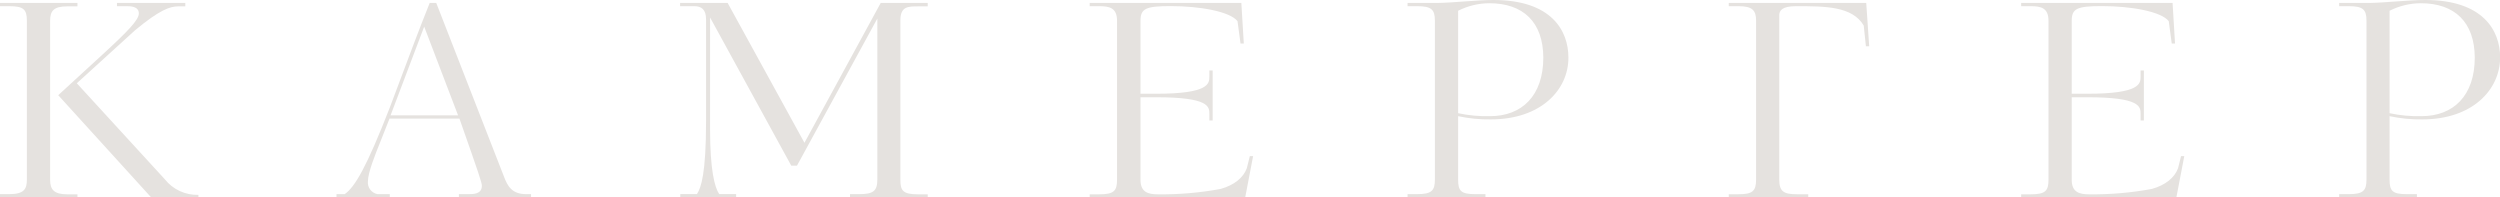 <svg width="456" height="36" viewBox="0 0 456 36" fill="none" xmlns="http://www.w3.org/2000/svg">
<g clip-path="url(#clip0_115_11)">
<path d="M0 36V35.411H1.662C4.404 35.411 4.902 34.48 4.902 32.763V3.777C4.902 1.668 4.254 1.128 1.662 1.128H0V0.54H14.125V1.161H12.28C9.788 1.161 9.14 1.978 9.14 3.809V32.796C9.14 34.61 9.887 35.444 12.28 35.444H14.125V36.033L0 36ZM27.568 36L10.619 17.363L18.744 9.907C23.331 5.689 25.325 3.629 25.325 2.452C25.325 1.128 23.73 1.128 23.131 1.128H21.337V0.54H33.8V1.161H32.504C31.008 1.161 29.114 1.798 24.627 5.526L14.008 15.188L30.061 32.698C30.783 33.613 31.715 34.349 32.78 34.843C33.846 35.337 35.015 35.577 36.193 35.542V36.033L27.568 36Z" fill="#E5E2DF"/>
<path d="M83.702 36V35.411H85.447C86.344 35.411 87.89 35.411 87.89 33.891C87.89 33.303 87.441 31.978 83.802 21.63H71.048L69.303 26.044C68.472 28.104 67.11 31.488 67.11 33.057C67.047 33.593 67.192 34.133 67.515 34.569C67.838 35.006 68.316 35.306 68.855 35.411H71.098V36H61.377V35.411H62.872C64.717 34.136 66.86 30.507 71.098 19.619L75.435 8.093C76.332 5.738 77.329 3.139 78.376 0.54H79.573L91.928 32.224C92.576 33.94 93.374 35.411 95.966 35.411H96.863V36H83.702ZM77.371 4.856C75.277 10.349 73.333 15.482 71.239 21.041H83.553L77.371 4.856Z" fill="#E5E2DF"/>
<path d="M155.041 36V35.411H156.703C159.245 35.411 160.026 34.872 160.026 32.763V3.384L145.37 30.213H144.323L129.517 3.188V23.624C129.517 30.981 130.347 34.169 131.178 35.395H134.269V35.984H124.083V35.395H127.124C127.871 34.267 128.785 31.668 128.785 22.104V3.531C128.785 1.668 127.888 1.128 126.642 1.128H124.049V0.54H132.724L146.732 26.044C151.319 17.559 156.055 9.025 160.641 0.54H169.216V1.161H167.471C165.626 1.161 164.23 1.161 164.23 3.711V32.796C164.23 34.709 164.629 35.444 167.421 35.444H169.216V36.033L155.041 36Z" fill="#E5E2DF"/>
<path d="M226.421 0.54L226.87 7.946H226.272L225.723 3.858C224.328 2.093 218.844 1.112 213.559 1.112C208.973 1.112 208.026 1.553 208.026 3.809V17.101H210.867C220.539 17.101 220.589 15.237 220.589 13.962V12.85H221.187V21.973H220.589V20.779C220.589 19.455 220.539 17.738 210.867 17.738H208.026V32.796C208.026 35.101 209.472 35.444 211.216 35.444C215.045 35.489 218.869 35.16 222.633 34.463C225.125 33.777 226.787 32.403 227.418 30.687L227.967 28.48H228.565L227.119 36.033H198.762V35.444H200.506C203.198 35.444 203.747 34.807 203.747 32.796V3.777C203.747 1.422 202.351 1.128 200.506 1.128H198.762V0.54H226.421Z" fill="#E5E2DF"/>
<path d="M271.945 21.777C269.934 21.81 267.927 21.612 265.963 21.188V32.763C265.963 34.823 266.461 35.411 269.103 35.411H270.948V36H256.74V35.411H258.485C261.127 35.411 261.725 34.774 261.725 32.763V3.777C261.725 1.717 261.077 1.128 258.485 1.128H256.74V0.54H262.149C265.29 0.49 269.377 0 272.418 0C282.987 0 286.078 5.591 286.078 10.496C286.103 16.381 281.068 21.777 271.945 21.777ZM271.646 0.589C269.668 0.6 267.721 1.071 265.963 1.962V20.648C267.873 21.056 269.825 21.237 271.779 21.188C277.595 21.188 281.5 17.46 281.5 10.496C281.467 4.022 277.827 0.589 271.646 0.589Z" fill="#E5E2DF"/>
<path d="M340.941 8.436H340.342L339.944 4.659C337.85 1.128 332.914 1.128 327.58 1.128C325.038 1.128 324.539 1.946 324.539 2.763V32.779C324.539 34.937 325.37 35.428 327.73 35.428H329.824V36.016H315.325V35.428H317.119C319.612 35.428 320.31 34.888 320.31 32.779V3.777C320.31 1.913 319.662 1.128 317.119 1.128H315.325V0.54H340.401L340.941 8.436Z" fill="#E5E2DF"/>
<path d="M396.277 0.54L396.725 7.946H396.127L395.579 3.858C394.183 2.093 388.699 1.112 383.415 1.112C378.828 1.112 377.881 1.553 377.881 3.809V17.101H380.723C390.394 17.101 390.444 15.237 390.444 13.962V12.85H391.042V21.973H390.444V20.779C390.444 19.455 390.394 17.738 380.723 17.738H377.881V32.796C377.881 35.101 379.327 35.444 381.072 35.444C384.901 35.489 388.725 35.16 392.488 34.463C394.981 33.777 396.642 32.403 397.274 30.687L397.822 28.48H398.412L396.966 36.033H368.659V35.444H370.403C373.095 35.444 373.644 34.807 373.644 32.796V3.777C373.644 1.422 372.248 1.128 370.403 1.128H368.659V0.54H396.277Z" fill="#E5E2DF"/>
<path d="M441.842 21.777C439.831 21.81 437.824 21.612 435.86 21.188V32.763C435.86 34.823 436.358 35.411 439 35.411H440.845V36H426.662V35.411H428.407C431.049 35.411 431.647 34.774 431.647 32.763V3.777C431.647 1.717 430.999 1.128 428.407 1.128H426.662V0.54H432.096C435.236 0.49 439.324 0 442.365 0C452.934 0 456.025 5.591 456.025 10.496C456 16.381 450.965 21.777 441.842 21.777ZM441.543 0.589C439.565 0.6 437.618 1.071 435.86 1.962V20.648C437.77 21.056 439.722 21.237 441.676 21.188C447.492 21.188 451.397 17.46 451.397 10.496C451.364 4.022 447.724 0.589 441.543 0.589Z" fill="#E5E2DF"/>
</g>
<defs>
<clipPath id="clip0_115_11">
<rect width="456" height="36" fill="white"/>
</clipPath>
</defs>
</svg>
